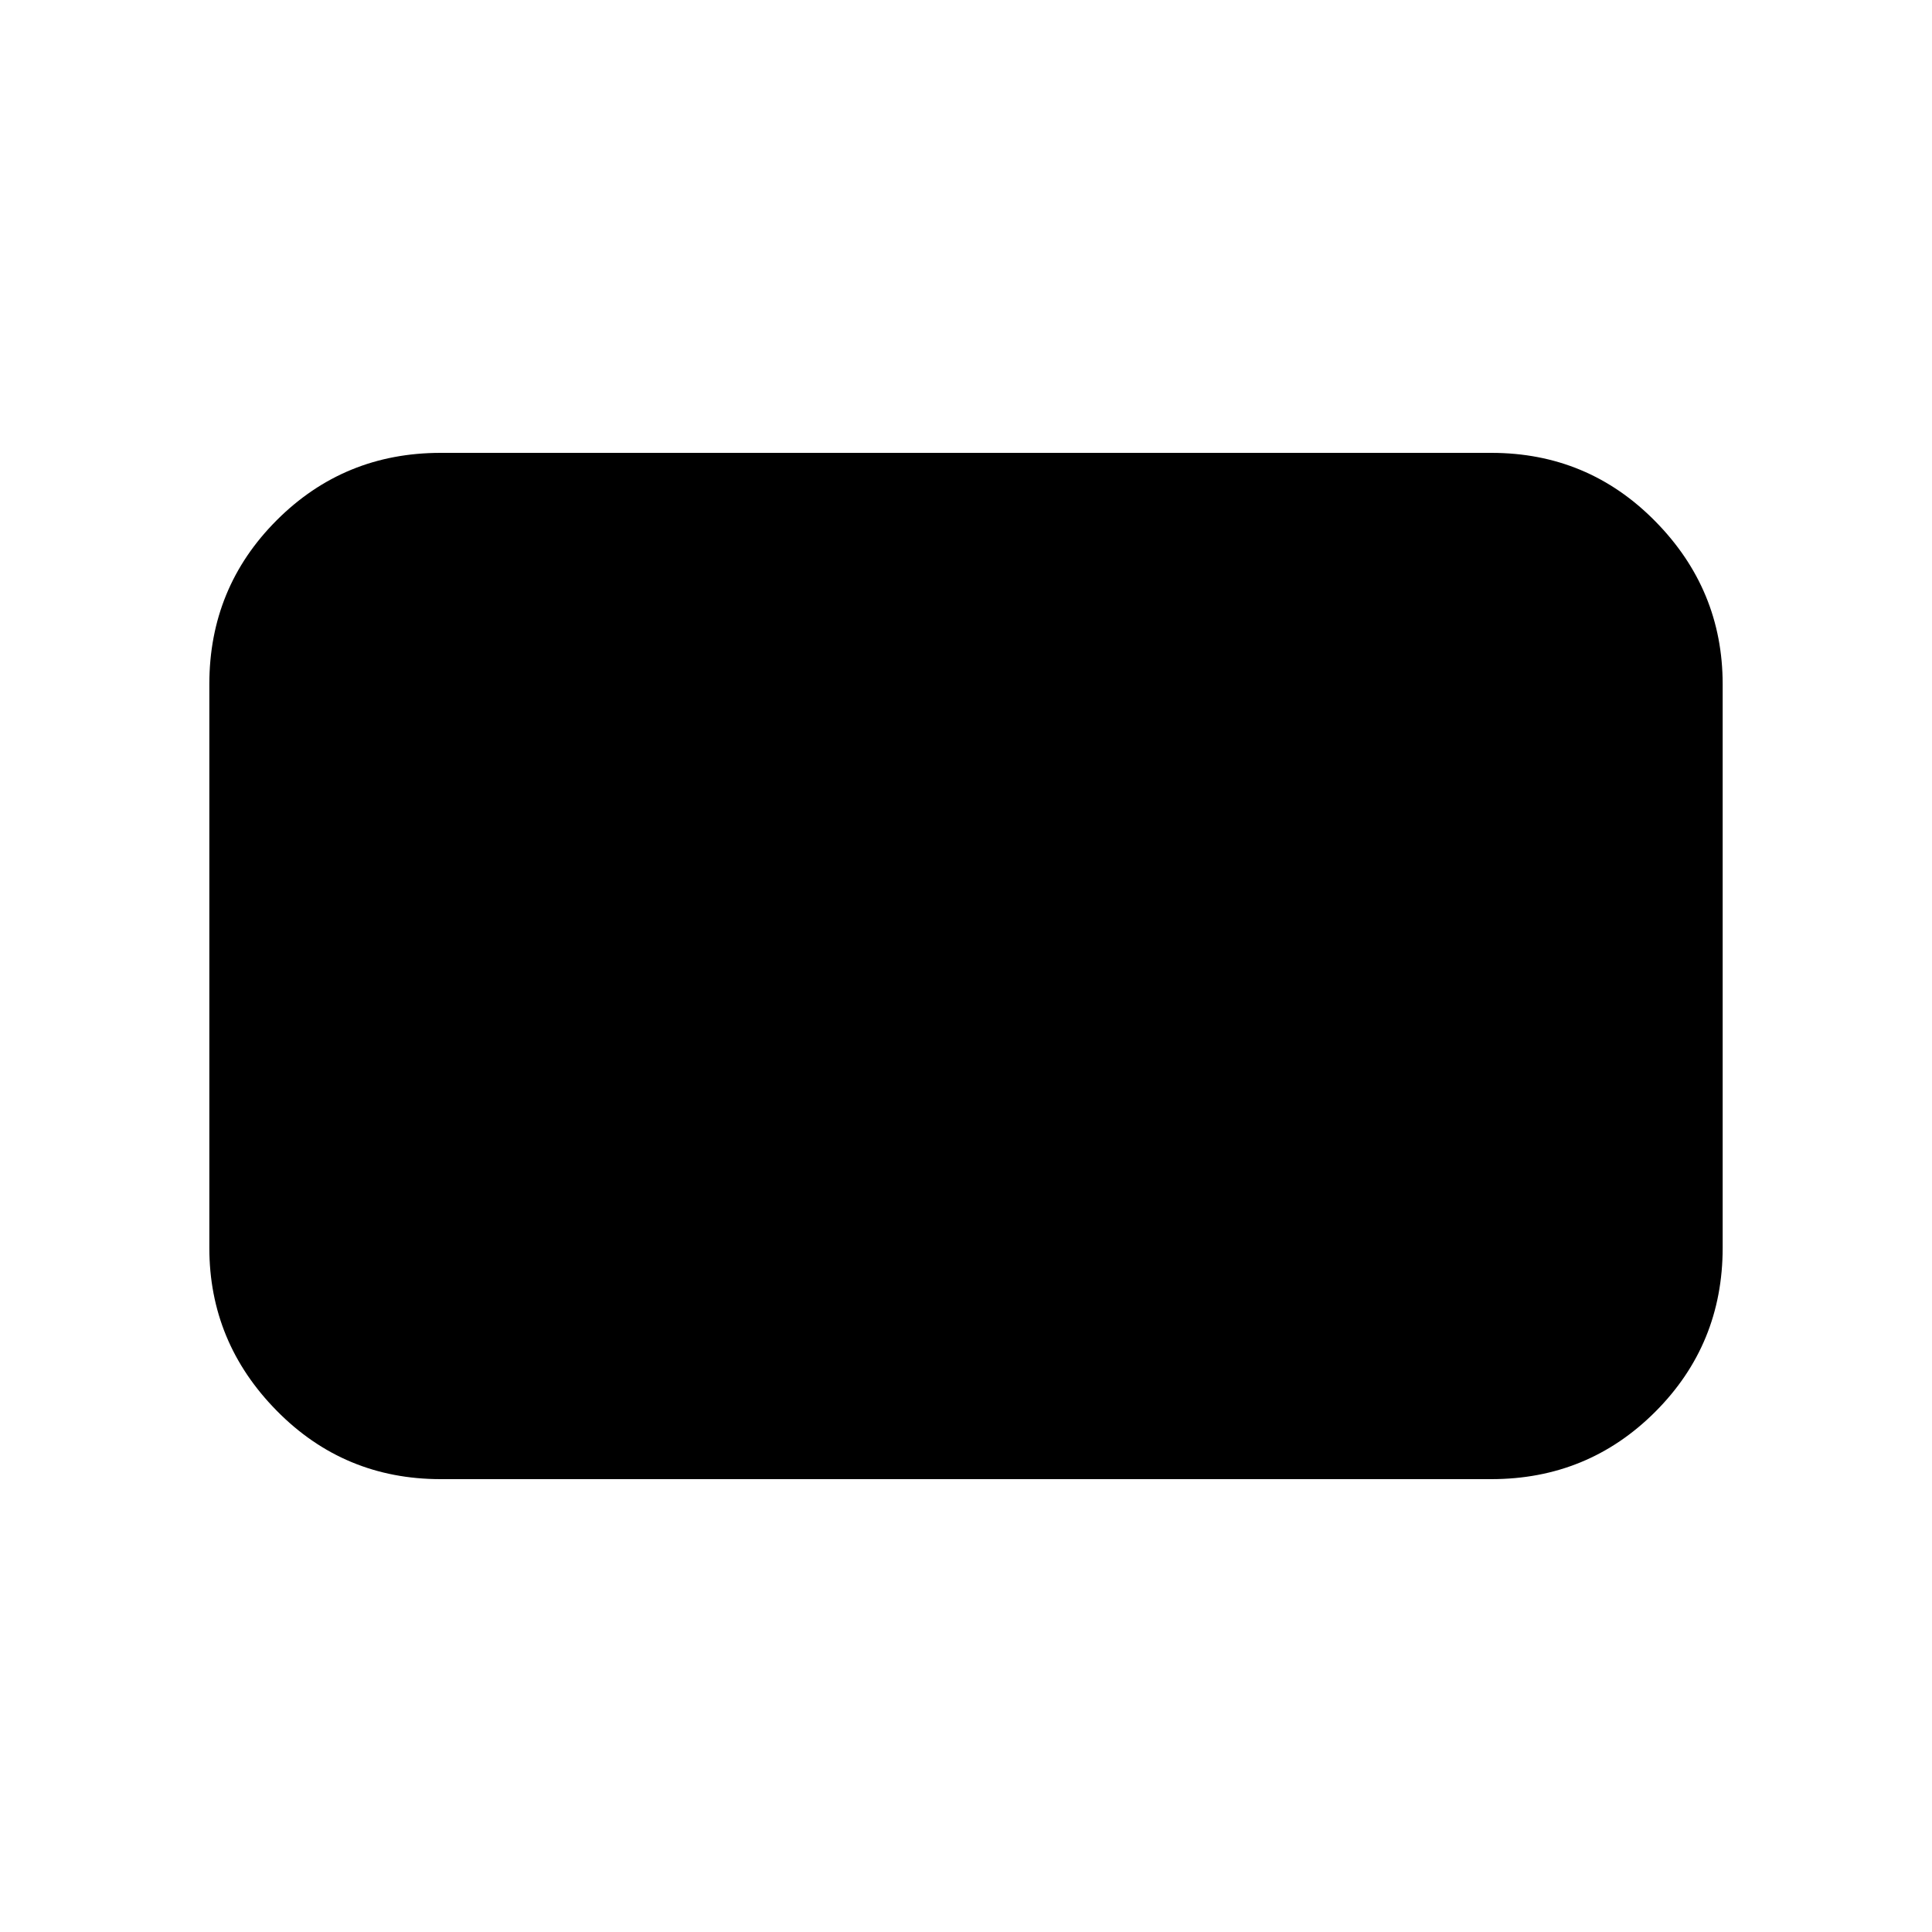 <svg xmlns="http://www.w3.org/2000/svg" height="20" width="20"><path d="M4.562 15.312q-1 0-1.697-.708-.698-.708-.698-1.687V7.083q0-1 .698-1.698.697-.697 1.697-.697h10.876q1 0 1.697.708.698.708.698 1.687v5.834q0 1-.698 1.698-.697.697-1.697.697Z"/></svg>